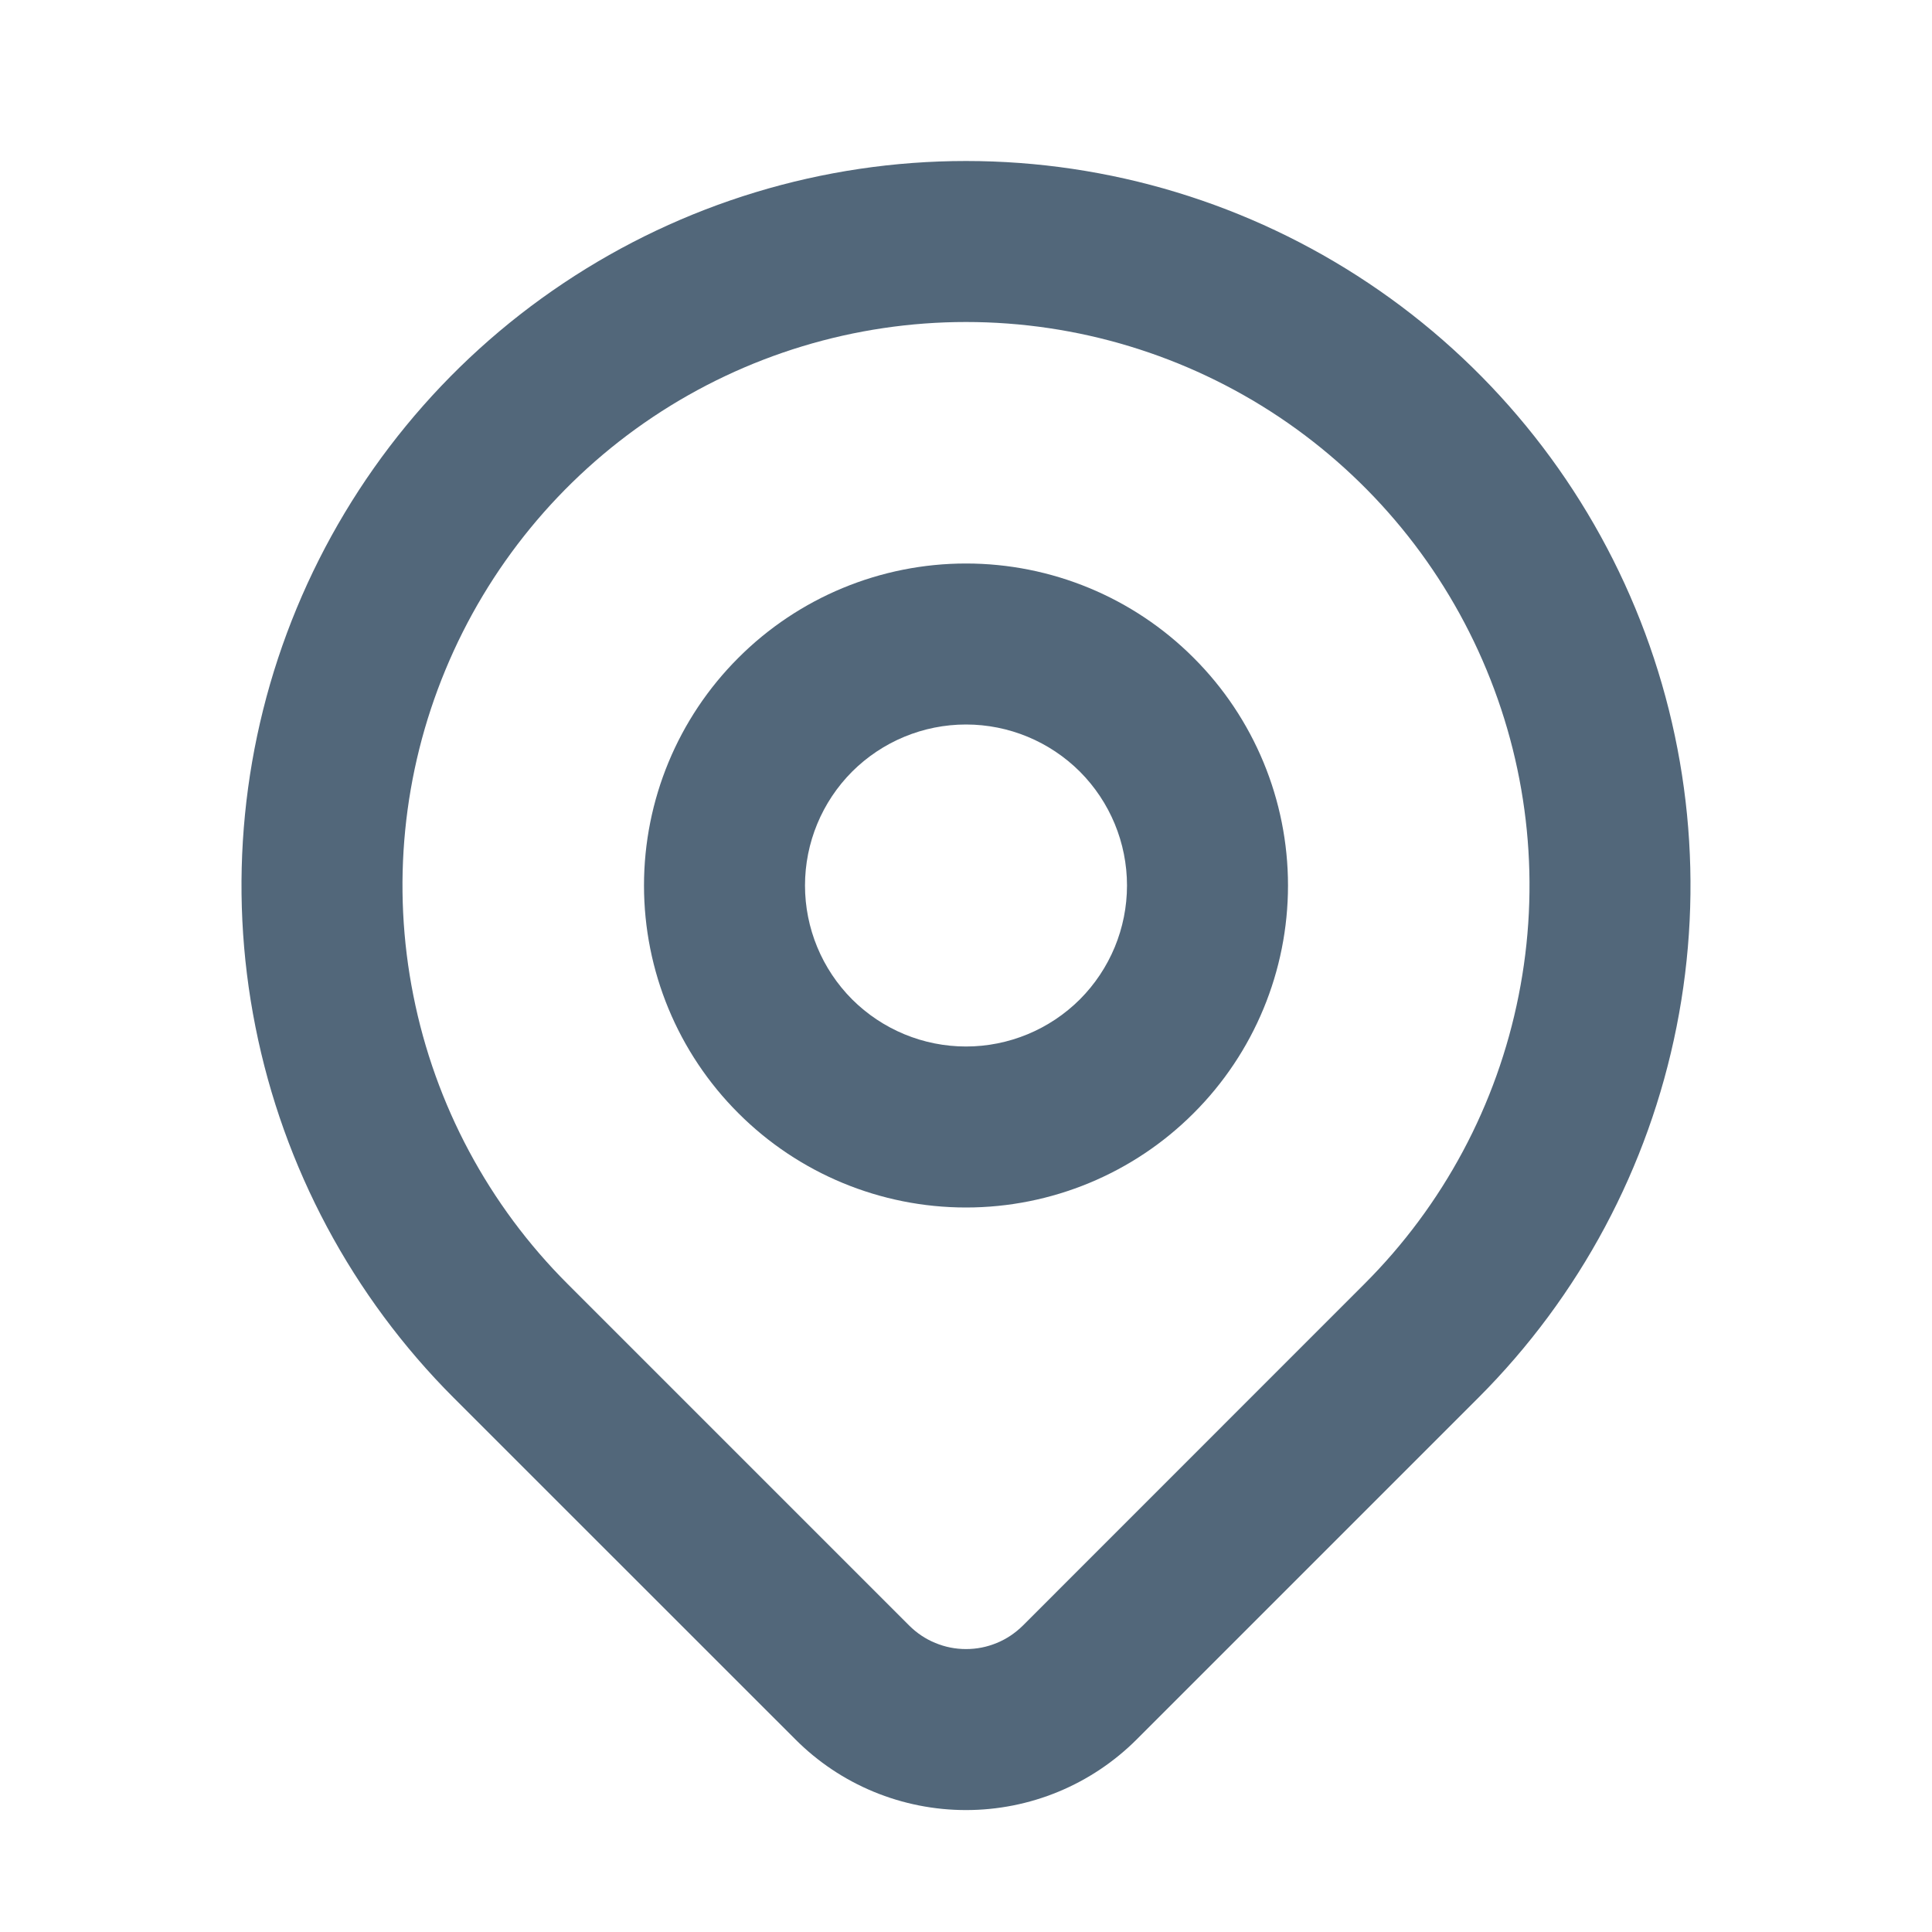 <svg width="18" height="18" viewBox="0 0 18 18" fill="none" xmlns="http://www.w3.org/2000/svg">
<path fill-rule="evenodd" clip-rule="evenodd" d="M9 3C7.962 3 6.947 3.308 6.083 3.885C5.22 4.462 4.547 5.282 4.15 6.241C3.752 7.2 3.648 8.256 3.851 9.274C4.053 10.293 4.553 11.228 5.288 11.962C5.288 11.962 5.287 11.962 5.288 11.962L8.471 15.145C8.54 15.214 8.623 15.27 8.714 15.307C8.805 15.345 8.902 15.364 9 15.364C9.099 15.364 9.196 15.345 9.287 15.307C9.378 15.27 9.46 15.214 9.53 15.145L12.712 11.962C12.712 11.962 12.712 11.962 12.712 11.962C13.447 11.228 13.947 10.293 14.149 9.274C14.352 8.256 14.248 7.2 13.85 6.241C13.453 5.282 12.78 4.462 11.917 3.885C11.053 3.308 10.038 3 9 3ZM13.773 13.023C14.717 12.079 15.36 10.876 15.62 9.567C15.881 8.258 15.747 6.9 15.236 5.667C14.725 4.434 13.86 3.379 12.75 2.638C11.64 1.896 10.335 1.5 9 1.5C7.665 1.5 6.36 1.896 5.25 2.638C4.14 3.379 3.275 4.434 2.764 5.667C2.253 6.9 2.119 8.258 2.38 9.567C2.64 10.876 3.283 12.079 4.227 13.023L7.41 16.205C7.618 16.414 7.866 16.58 8.139 16.693C8.412 16.806 8.705 16.864 9 16.864C9.296 16.864 9.588 16.806 9.861 16.693C10.134 16.58 10.382 16.414 10.591 16.205C10.591 16.205 10.591 16.205 10.591 16.205L13.773 13.023Z" fill="#52677A"/>
<path fill-rule="evenodd" clip-rule="evenodd" d="M9 6.75C8.602 6.75 8.221 6.908 7.939 7.189C7.658 7.471 7.5 7.852 7.5 8.25C7.5 8.648 7.658 9.029 7.939 9.311C8.221 9.592 8.602 9.75 9 9.75C9.398 9.75 9.779 9.592 10.061 9.311C10.342 9.029 10.5 8.648 10.5 8.25C10.5 7.852 10.342 7.471 10.061 7.189C9.779 6.908 9.398 6.75 9 6.75ZM6.879 6.129C7.441 5.566 8.204 5.25 9 5.25C9.796 5.25 10.559 5.566 11.121 6.129C11.684 6.691 12 7.454 12 8.25C12 9.046 11.684 9.809 11.121 10.371C10.559 10.934 9.796 11.25 9 11.25C8.204 11.25 7.441 10.934 6.879 10.371C6.316 9.809 6 9.046 6 8.25C6 7.454 6.316 6.691 6.879 6.129Z" fill="#52677A"/>
</svg>
